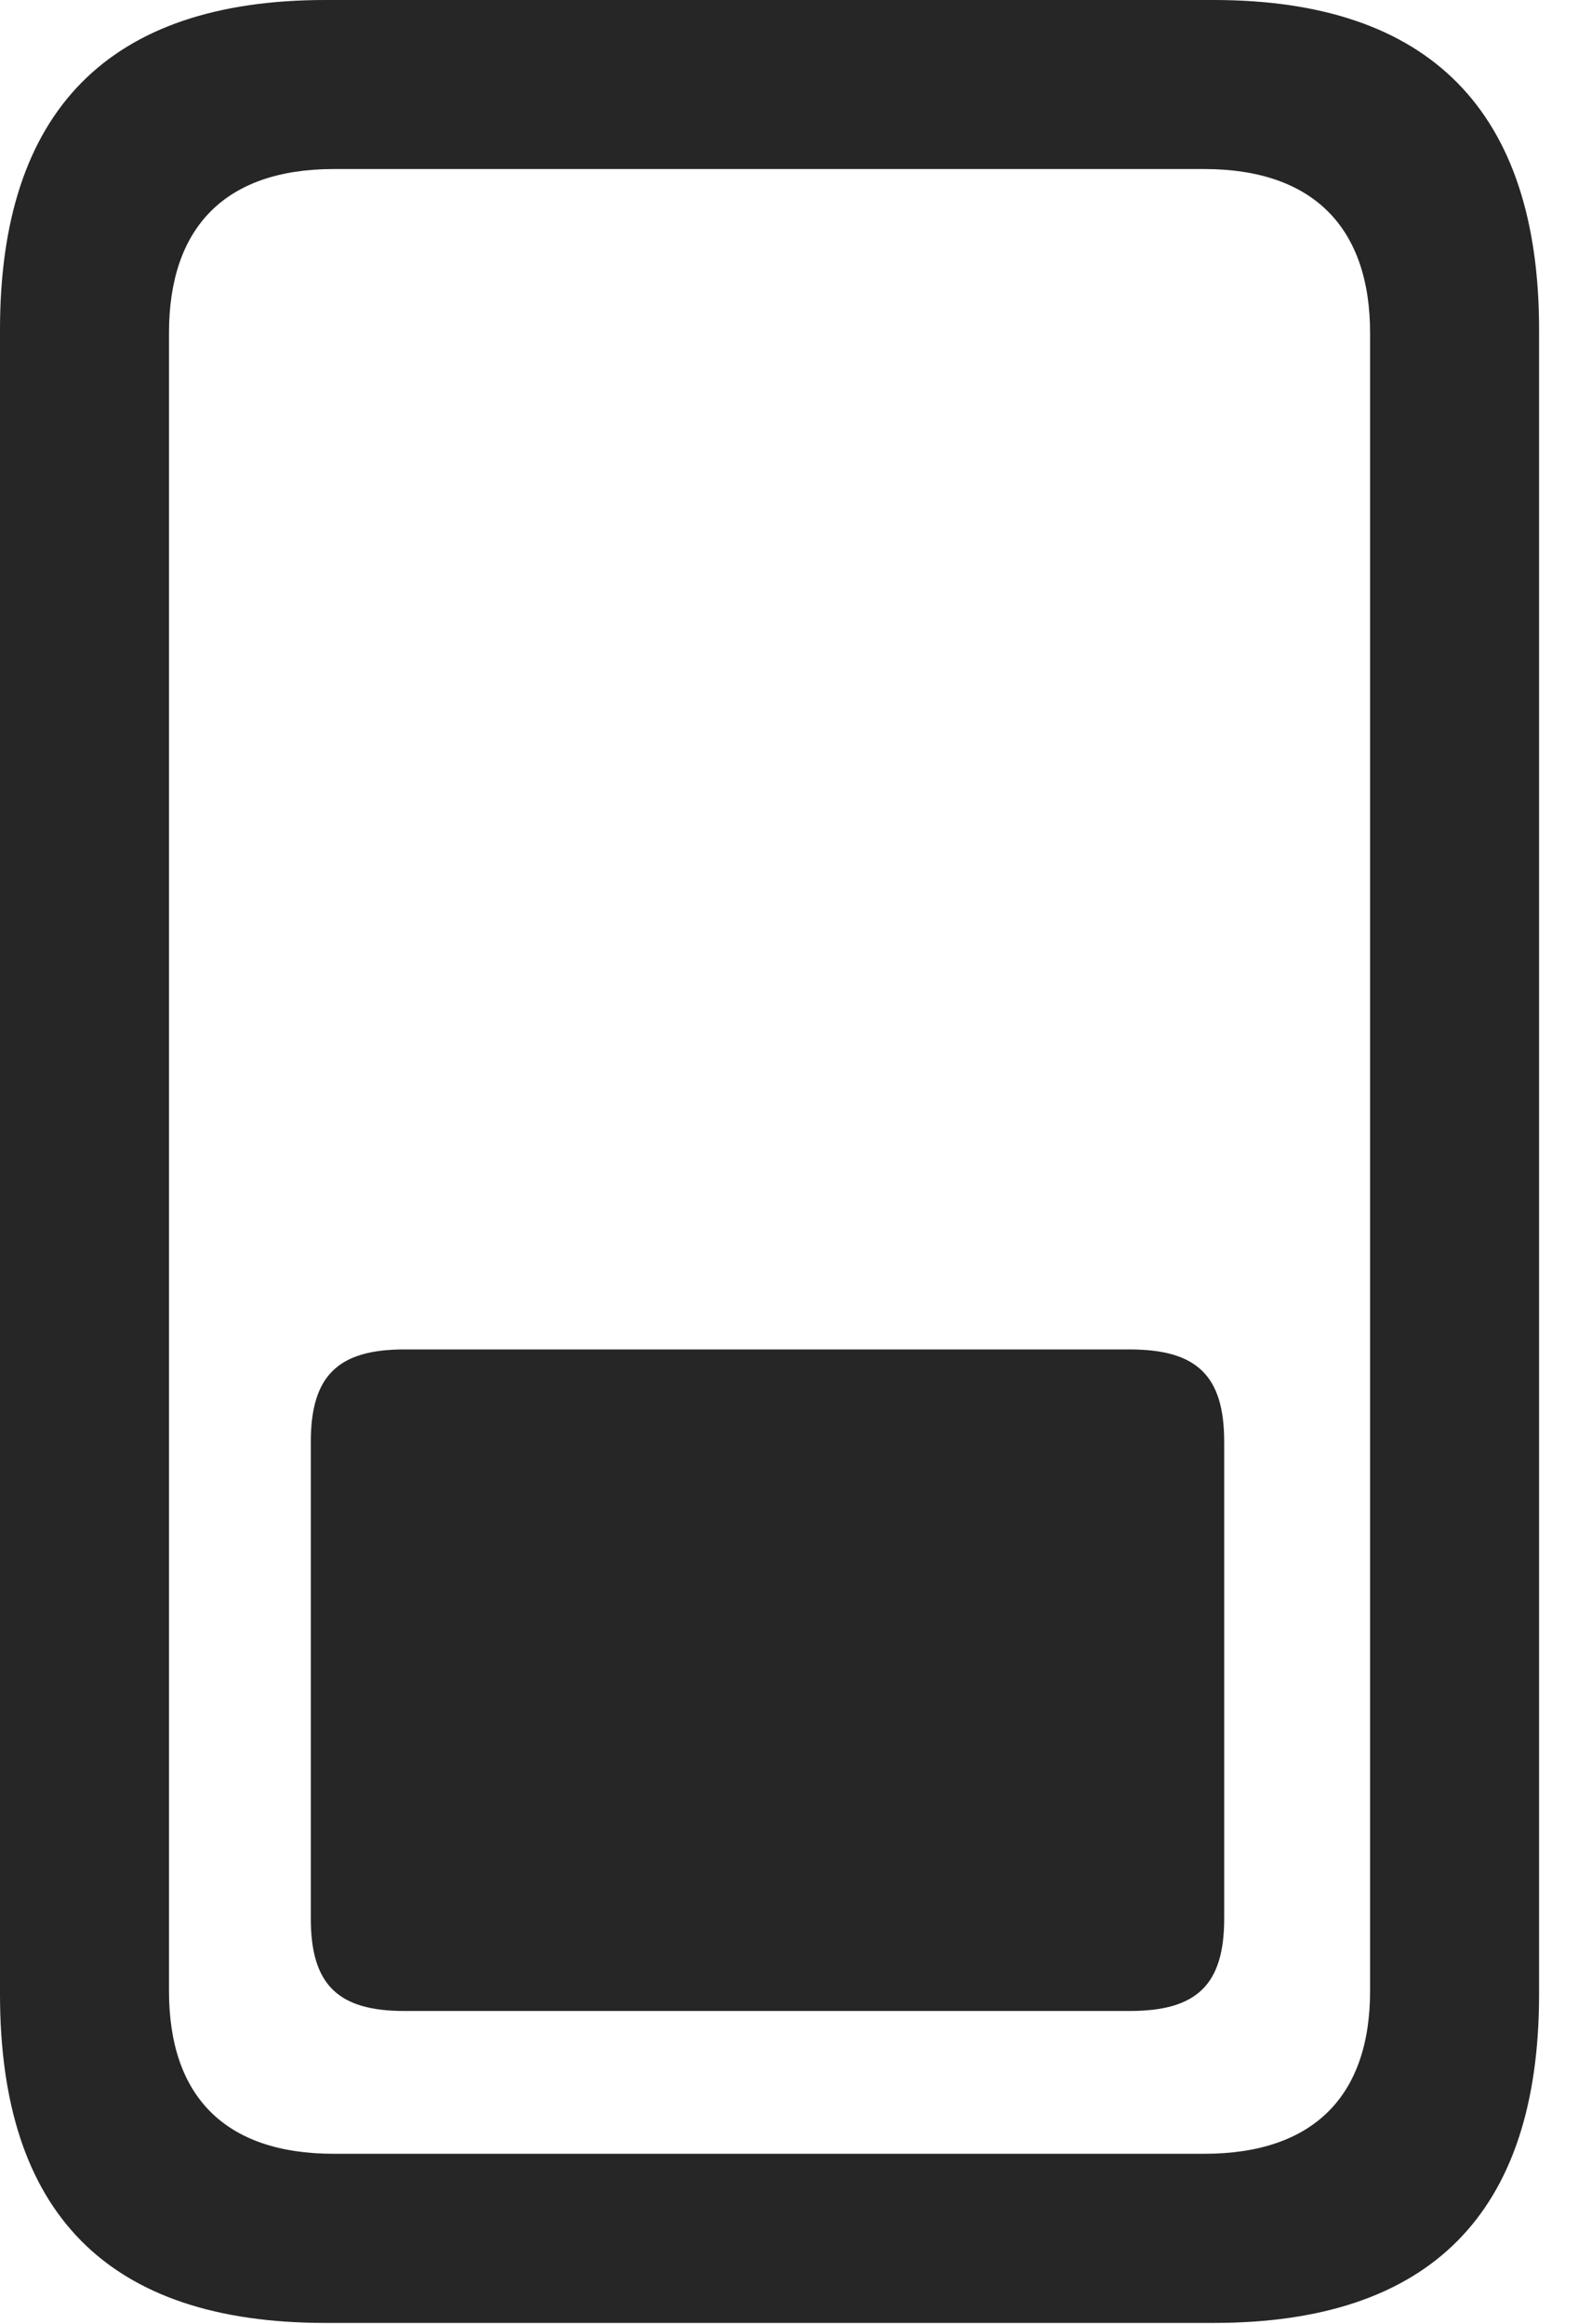 <?xml version="1.0" encoding="UTF-8"?>
<!--Generator: Apple Native CoreSVG 232.5-->
<!DOCTYPE svg
PUBLIC "-//W3C//DTD SVG 1.1//EN"
       "http://www.w3.org/Graphics/SVG/1.1/DTD/svg11.dtd">
<svg version="1.1" xmlns="http://www.w3.org/2000/svg" xmlns:xlink="http://www.w3.org/1999/xlink" width="14.678" height="21.611">
 <g>
  <rect height="21.611" opacity="0" width="14.678" x="0" y="0"/>
  <path d="M3.027 0C1.006 0 0 1.035 0 3.066L0 18.545C0 20.586 1.006 21.602 3.027 21.602L11.289 21.602C13.301 21.602 14.316 20.586 14.316 18.545L14.316 3.066C14.316 1.035 13.301 0 11.289 0ZM3.105 1.572L11.201 1.572C12.217 1.572 12.744 2.119 12.744 3.096L12.744 18.516C12.744 19.492 12.217 20.029 11.201 20.029L3.105 20.029C2.09 20.029 1.572 19.492 1.572 18.516L1.572 3.096C1.572 2.119 2.09 1.572 3.105 1.572Z" fill="#000000" fill-opacity="0.85"/>
  <path d="M3.76 12.549C3.145 12.549 2.891 12.793 2.891 13.408L2.891 17.842C2.891 18.457 3.145 18.701 3.76 18.701L10.508 18.701C11.133 18.701 11.387 18.457 11.387 17.842L11.387 13.408C11.387 12.793 11.133 12.549 10.508 12.549Z" fill="#000000" fill-opacity="0.85"/>
 </g>
</svg>
